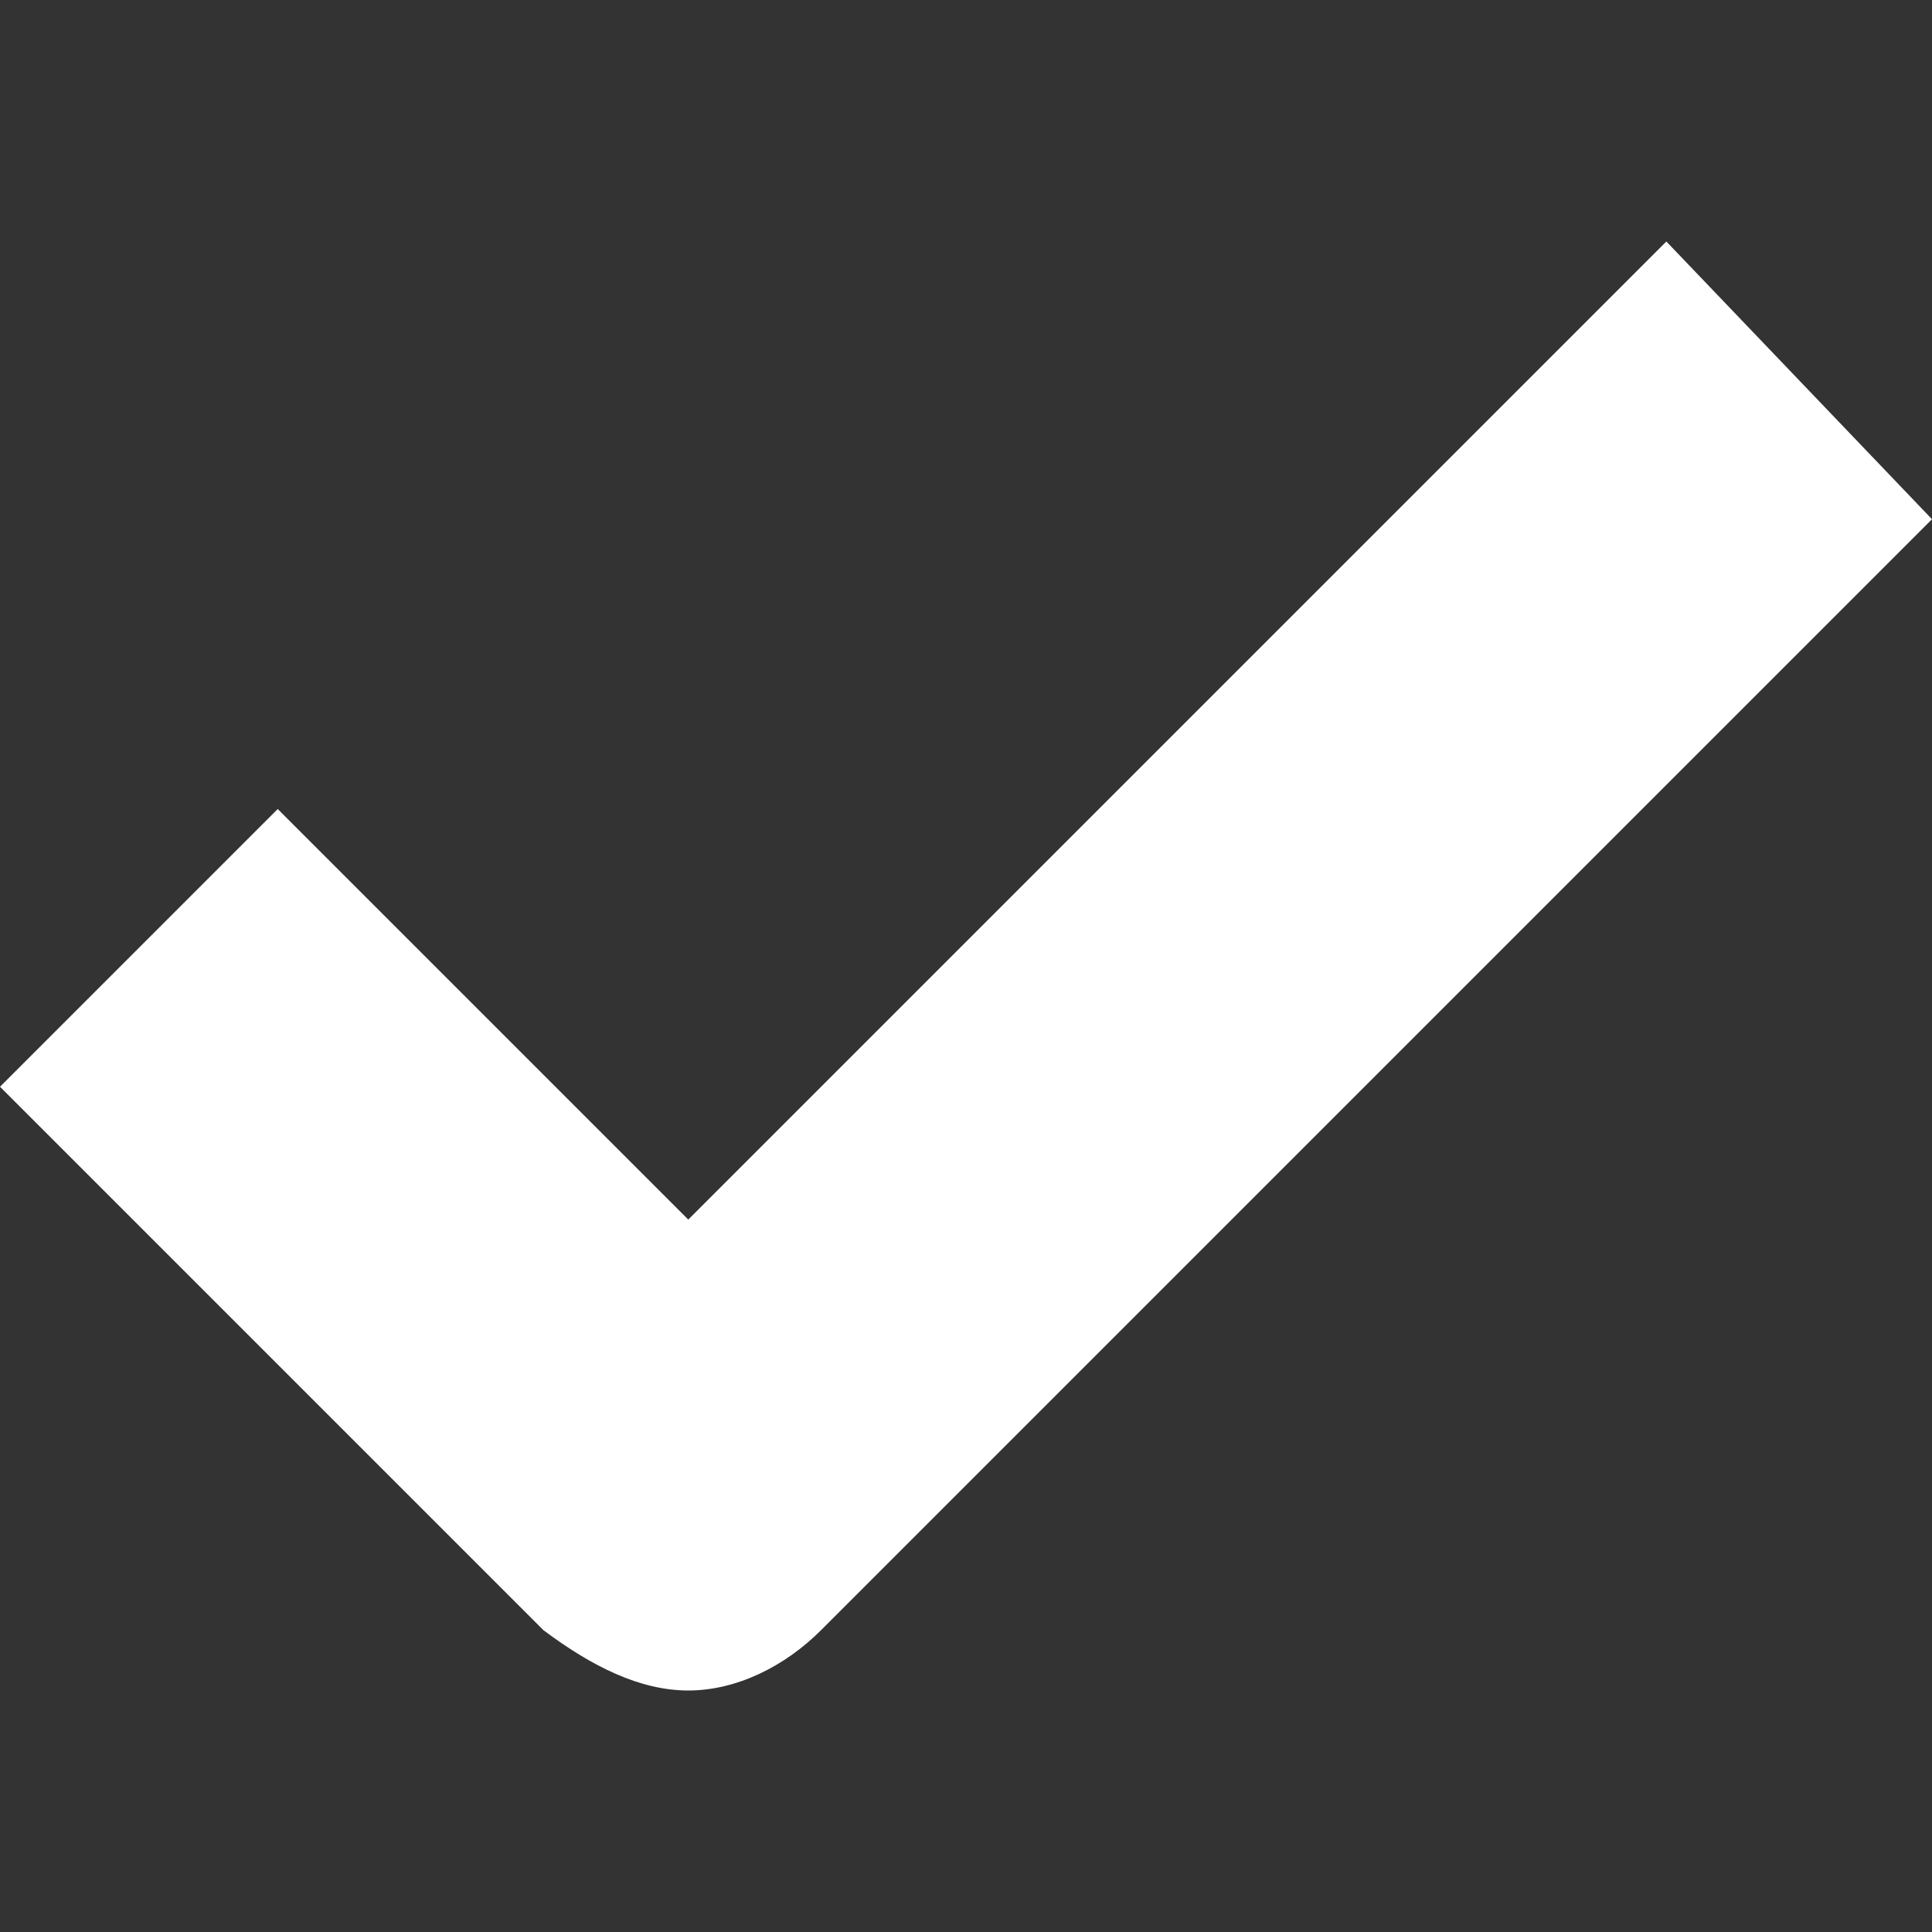 <?xml version="1.0" encoding="utf-8"?>
<!-- Generator: Adobe Illustrator 22.0.1, SVG Export Plug-In . SVG Version: 6.00 Build 0)  -->
<svg version="1.1" id="Layer_1" xmlns="http://www.w3.org/2000/svg" xmlns:xlink="http://www.w3.org/1999/xlink" x="0px" y="0px"
	 viewBox="0 0 16 16" style="enable-background:new 0 0 16 16;" xml:space="preserve">
<rect x="0" y="0" width="16" height="16" fill="#333333" stroke="none"/>
<style type="text/css">
	.st0{fill:#FFFFFF;}
</style>
<path class="st0" d="M5.7,10.1L2.3,6.7L0,9l4.5,4.5C4.9,13.8,5.3,14,5.7,14c0.4,0,0.8-0.2,1.1-0.5L16,4.3L13.8,2L5.7,10.1z"/>
</svg>
